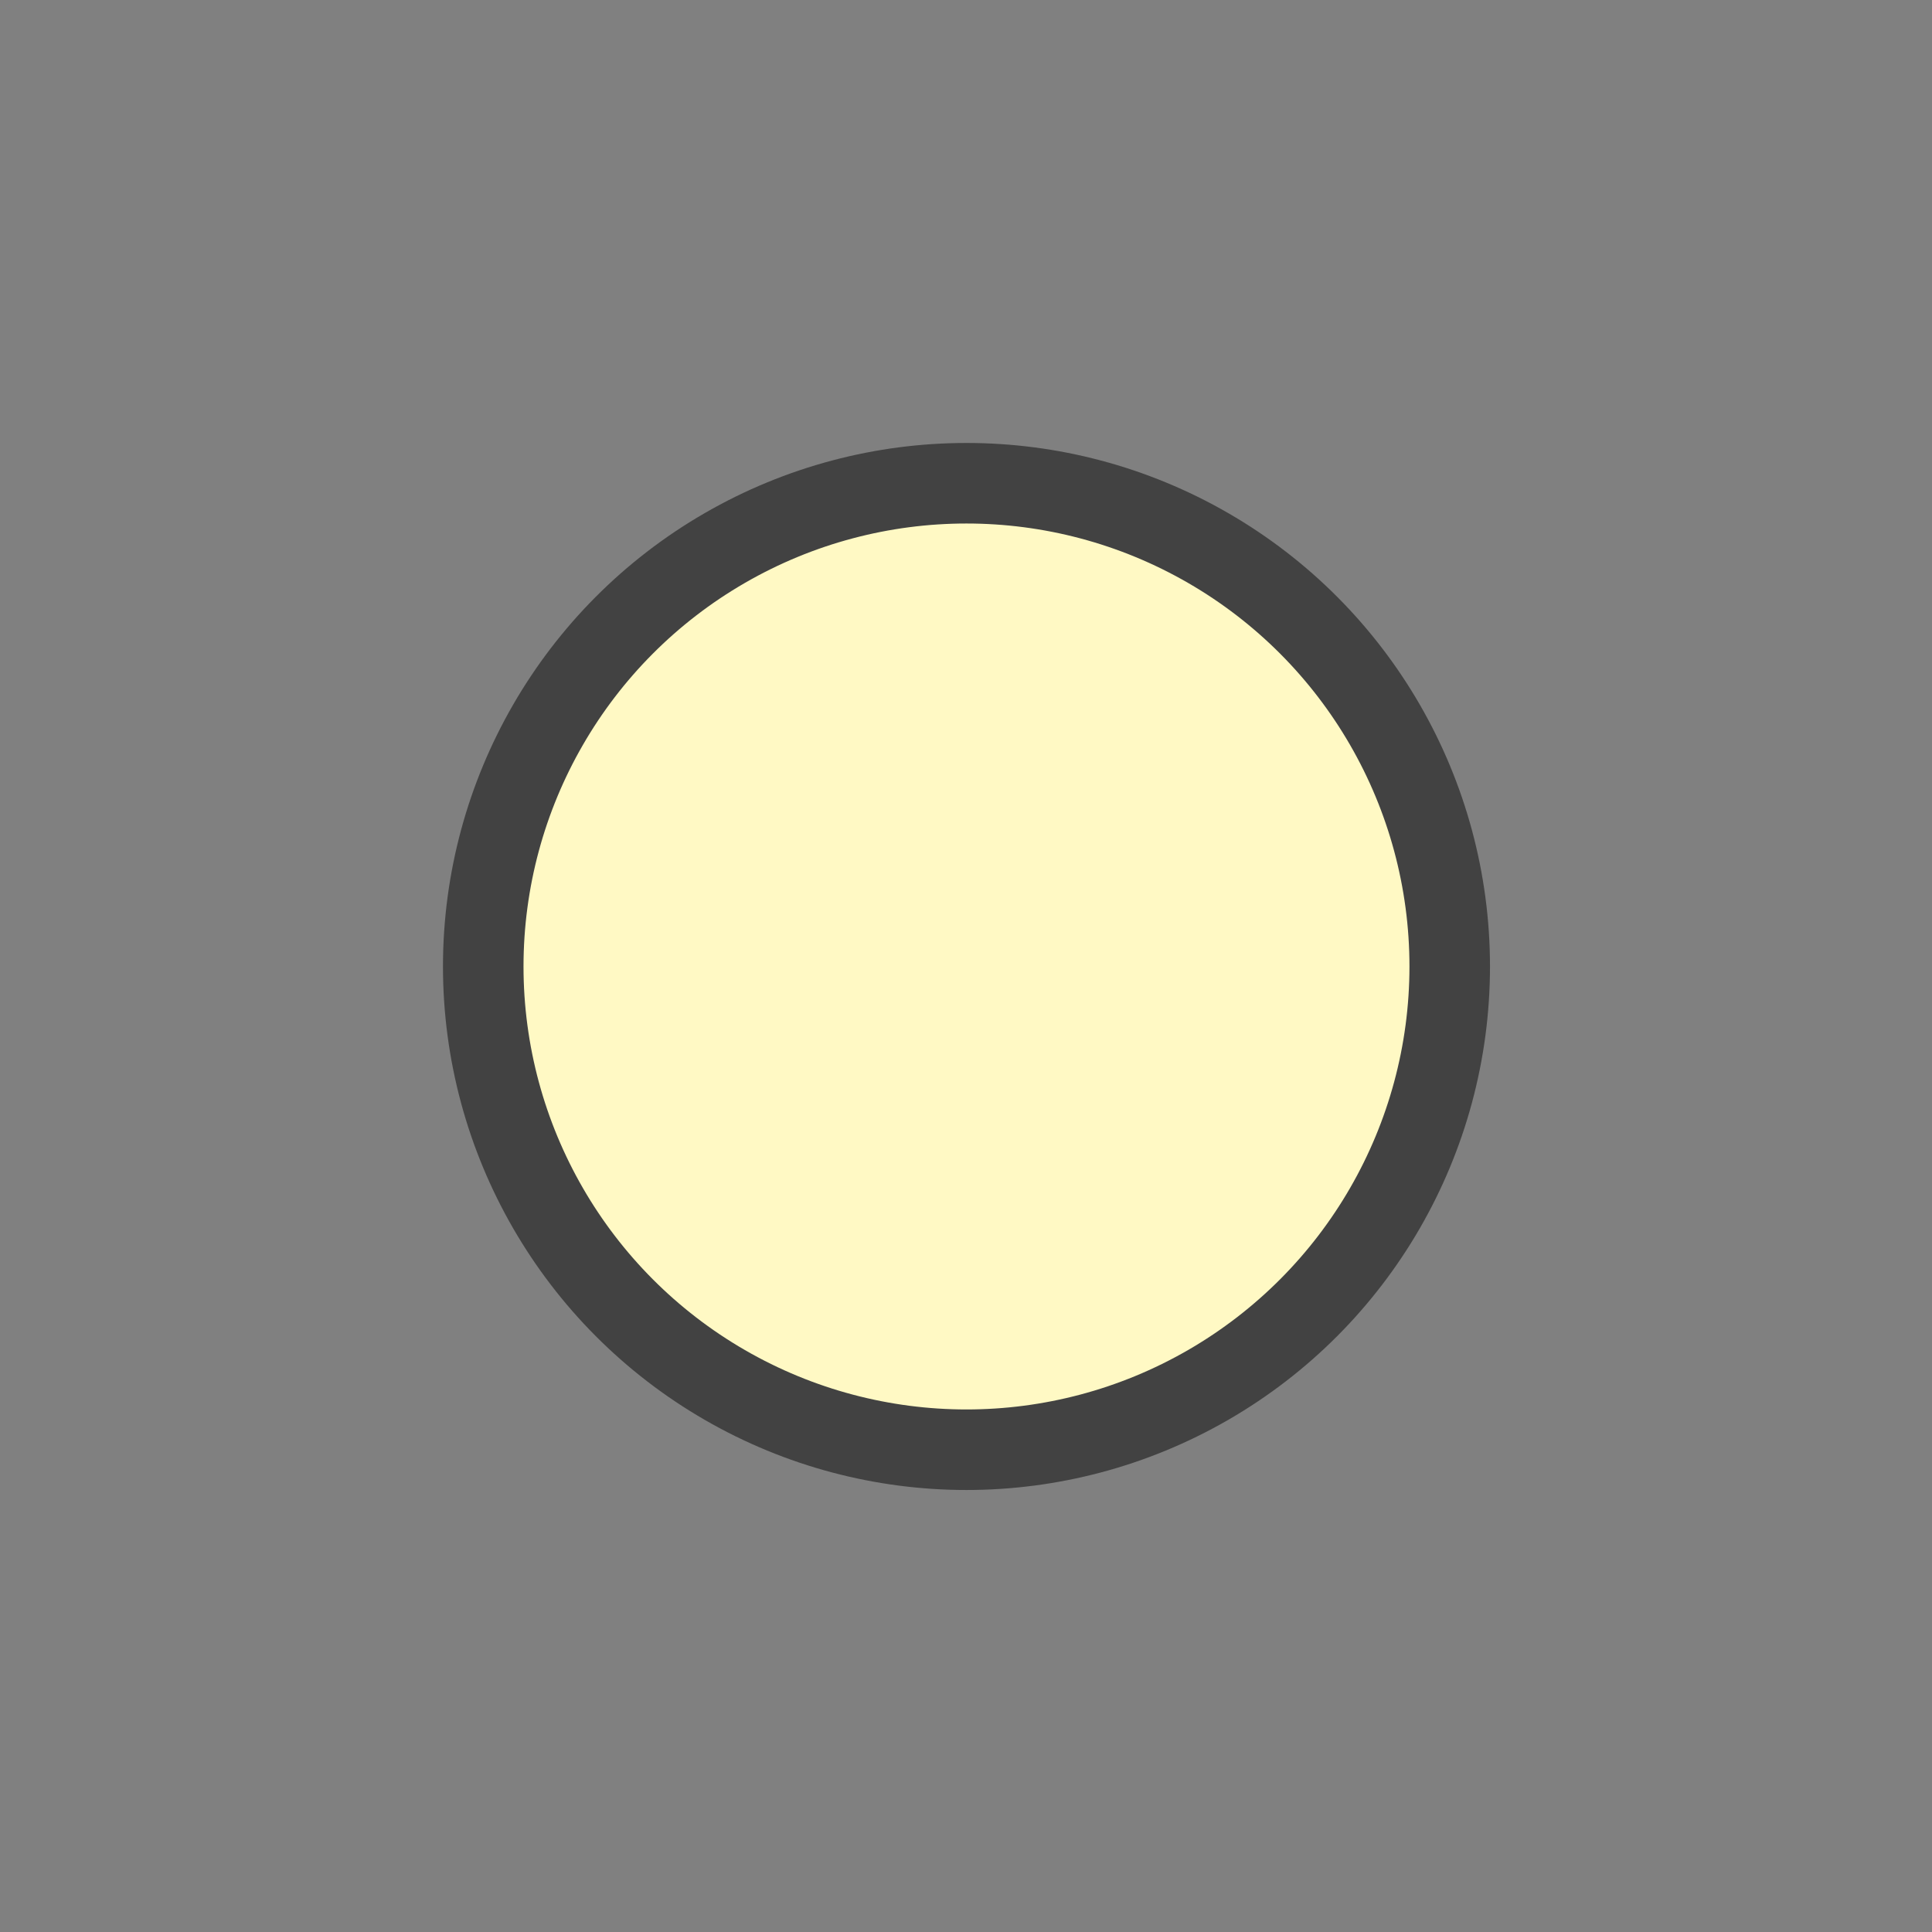 <?xml version="1.0" encoding="UTF-8"?>
<!DOCTYPE svg PUBLIC '-//W3C//DTD SVG 1.0//EN'
          'http://www.w3.org/TR/2001/REC-SVG-20010904/DTD/svg10.dtd'>
<svg style="fill-opacity:1; color-rendering:auto; color-interpolation:auto; text-rendering:auto; stroke:black; stroke-linecap:square; stroke-miterlimit:10; shape-rendering:auto; stroke-opacity:1; fill:black; stroke-dasharray:none; font-weight:normal; stroke-width:1; font-family:'Arial'; font-style:normal; stroke-linejoin:miter; font-size:12px; stroke-dashoffset:0; image-rendering:auto;" xmlns="http://www.w3.org/2000/svg" width="0.167in" viewBox="0 0 16 16" xmlns:xlink="http://www.w3.org/1999/xlink" height="0.167in"
><rect x="0" y="0" width="16" height="16" fill="#808080" stroke="none"/><!--Generated by the Batik Graphics2D SVG Generator--><defs id="genericDefs"
  /><g
  ><defs id="a4"
    ><linearGradient transform="matrix(1.0 0.0 -289.6 -1.0 0.0 -387.99)" x1="295.6" x2="307.6" gradientUnits="userSpaceOnUse" y1="-399.99" style="color-interpolation:sRGB;" y2="-399.99" id="a2" spreadMethod="pad"
      ><stop style="stop-color:rgb(255,249,196);" offset="0%"
        /><stop style="stop-color:rgb(255,253,231);" offset="100%"
      /></linearGradient
      ><clipPath clipPathUnits="userSpaceOnUse" id="a1"
      ><path d="M0 0 L24 0 L24 24 L0 24 L0 0 Z"
      /></clipPath
      ><clipPath clipPathUnits="userSpaceOnUse" id="a3"
      ><path d="M0 0 L0 24 L24 24 L24 0 Z"
      /></clipPath
    ></defs
    ><g style="fill:url(#a2); text-rendering:geometricPrecision; stroke:url(#a2);" transform="matrix(0.667,0,0,0.667,0,0)"
    ><circle r="6" style="clip-path:url(#a3); stroke:none;" cx="12" cy="12"
      /><circle style="stroke-linecap:butt; clip-path:url(#a3); fill:none; stroke:rgb(66,66,66);" r="6" cx="12" cy="12"
    /></g
  ></g
></svg
>
